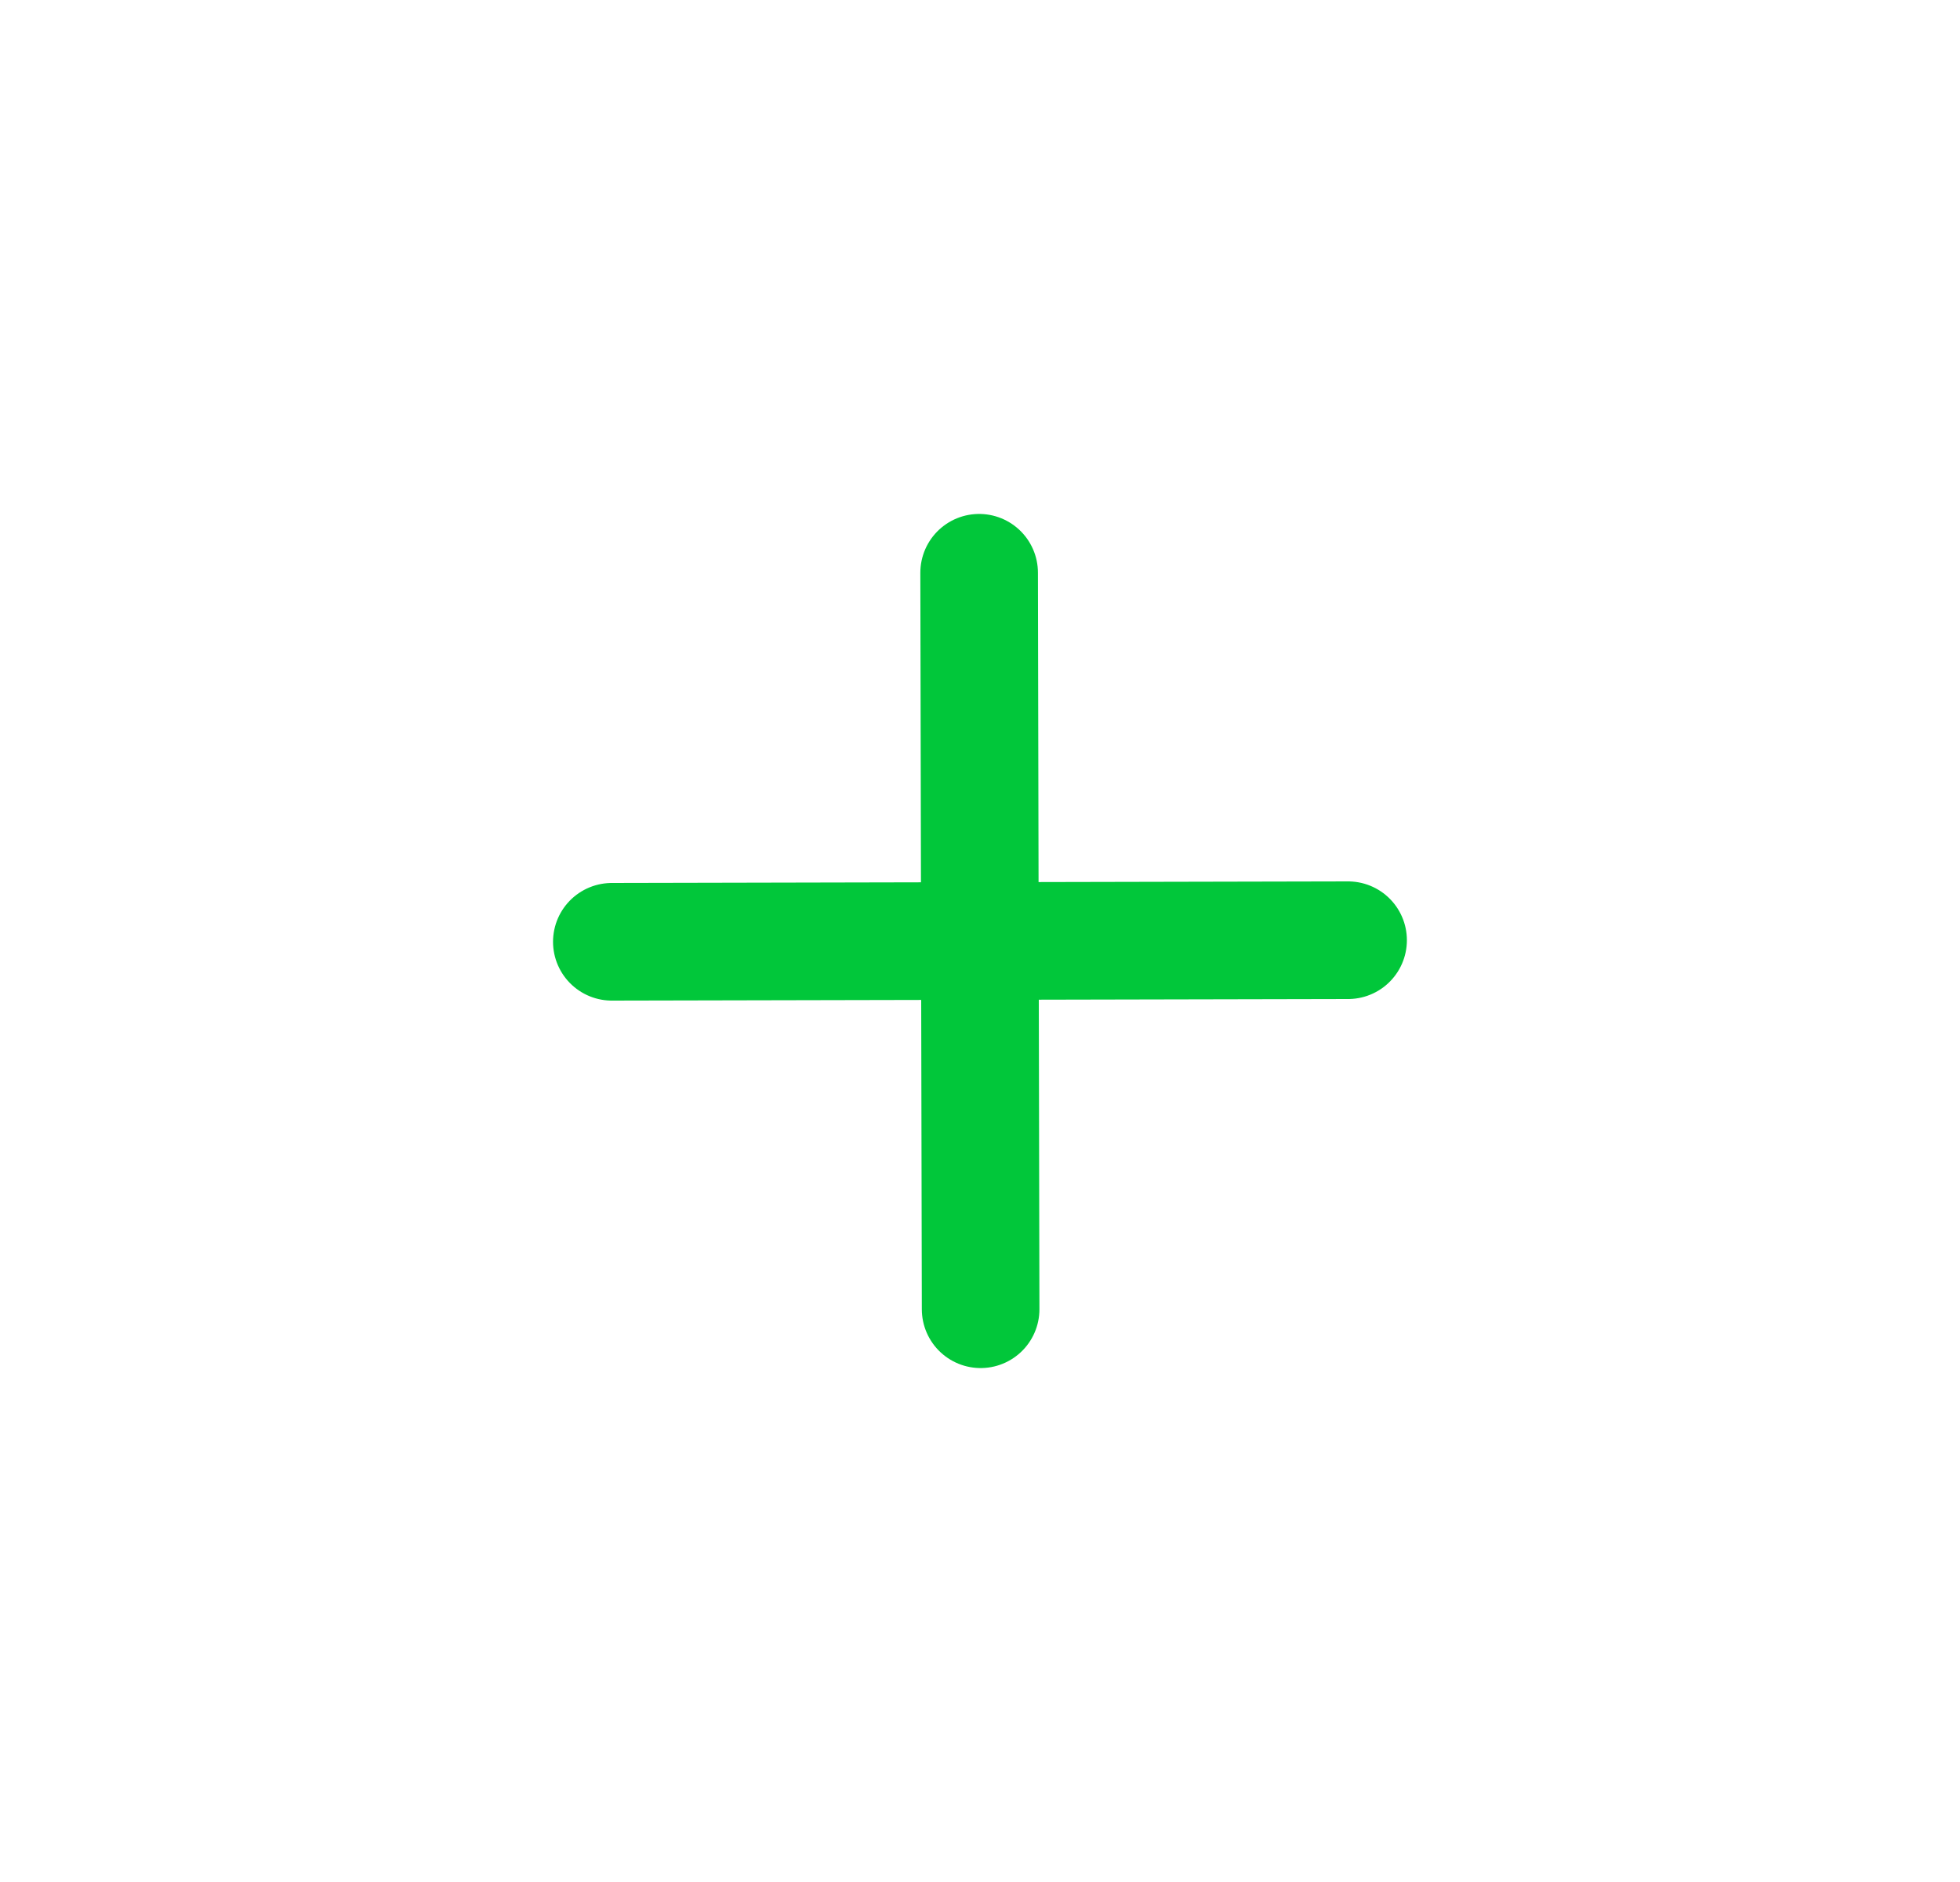 <svg width="25" height="24" viewBox="0 0 25 24" fill="none" xmlns="http://www.w3.org/2000/svg">
<path d="M12.508 16.696L12.489 7.304" stroke="#01C73A" stroke-width="1.5" stroke-linecap="round"/>
<path d="M17.195 11.99L7.804 12.01" stroke="#01C73A" stroke-width="1.5" stroke-linecap="round"/>
</svg>
